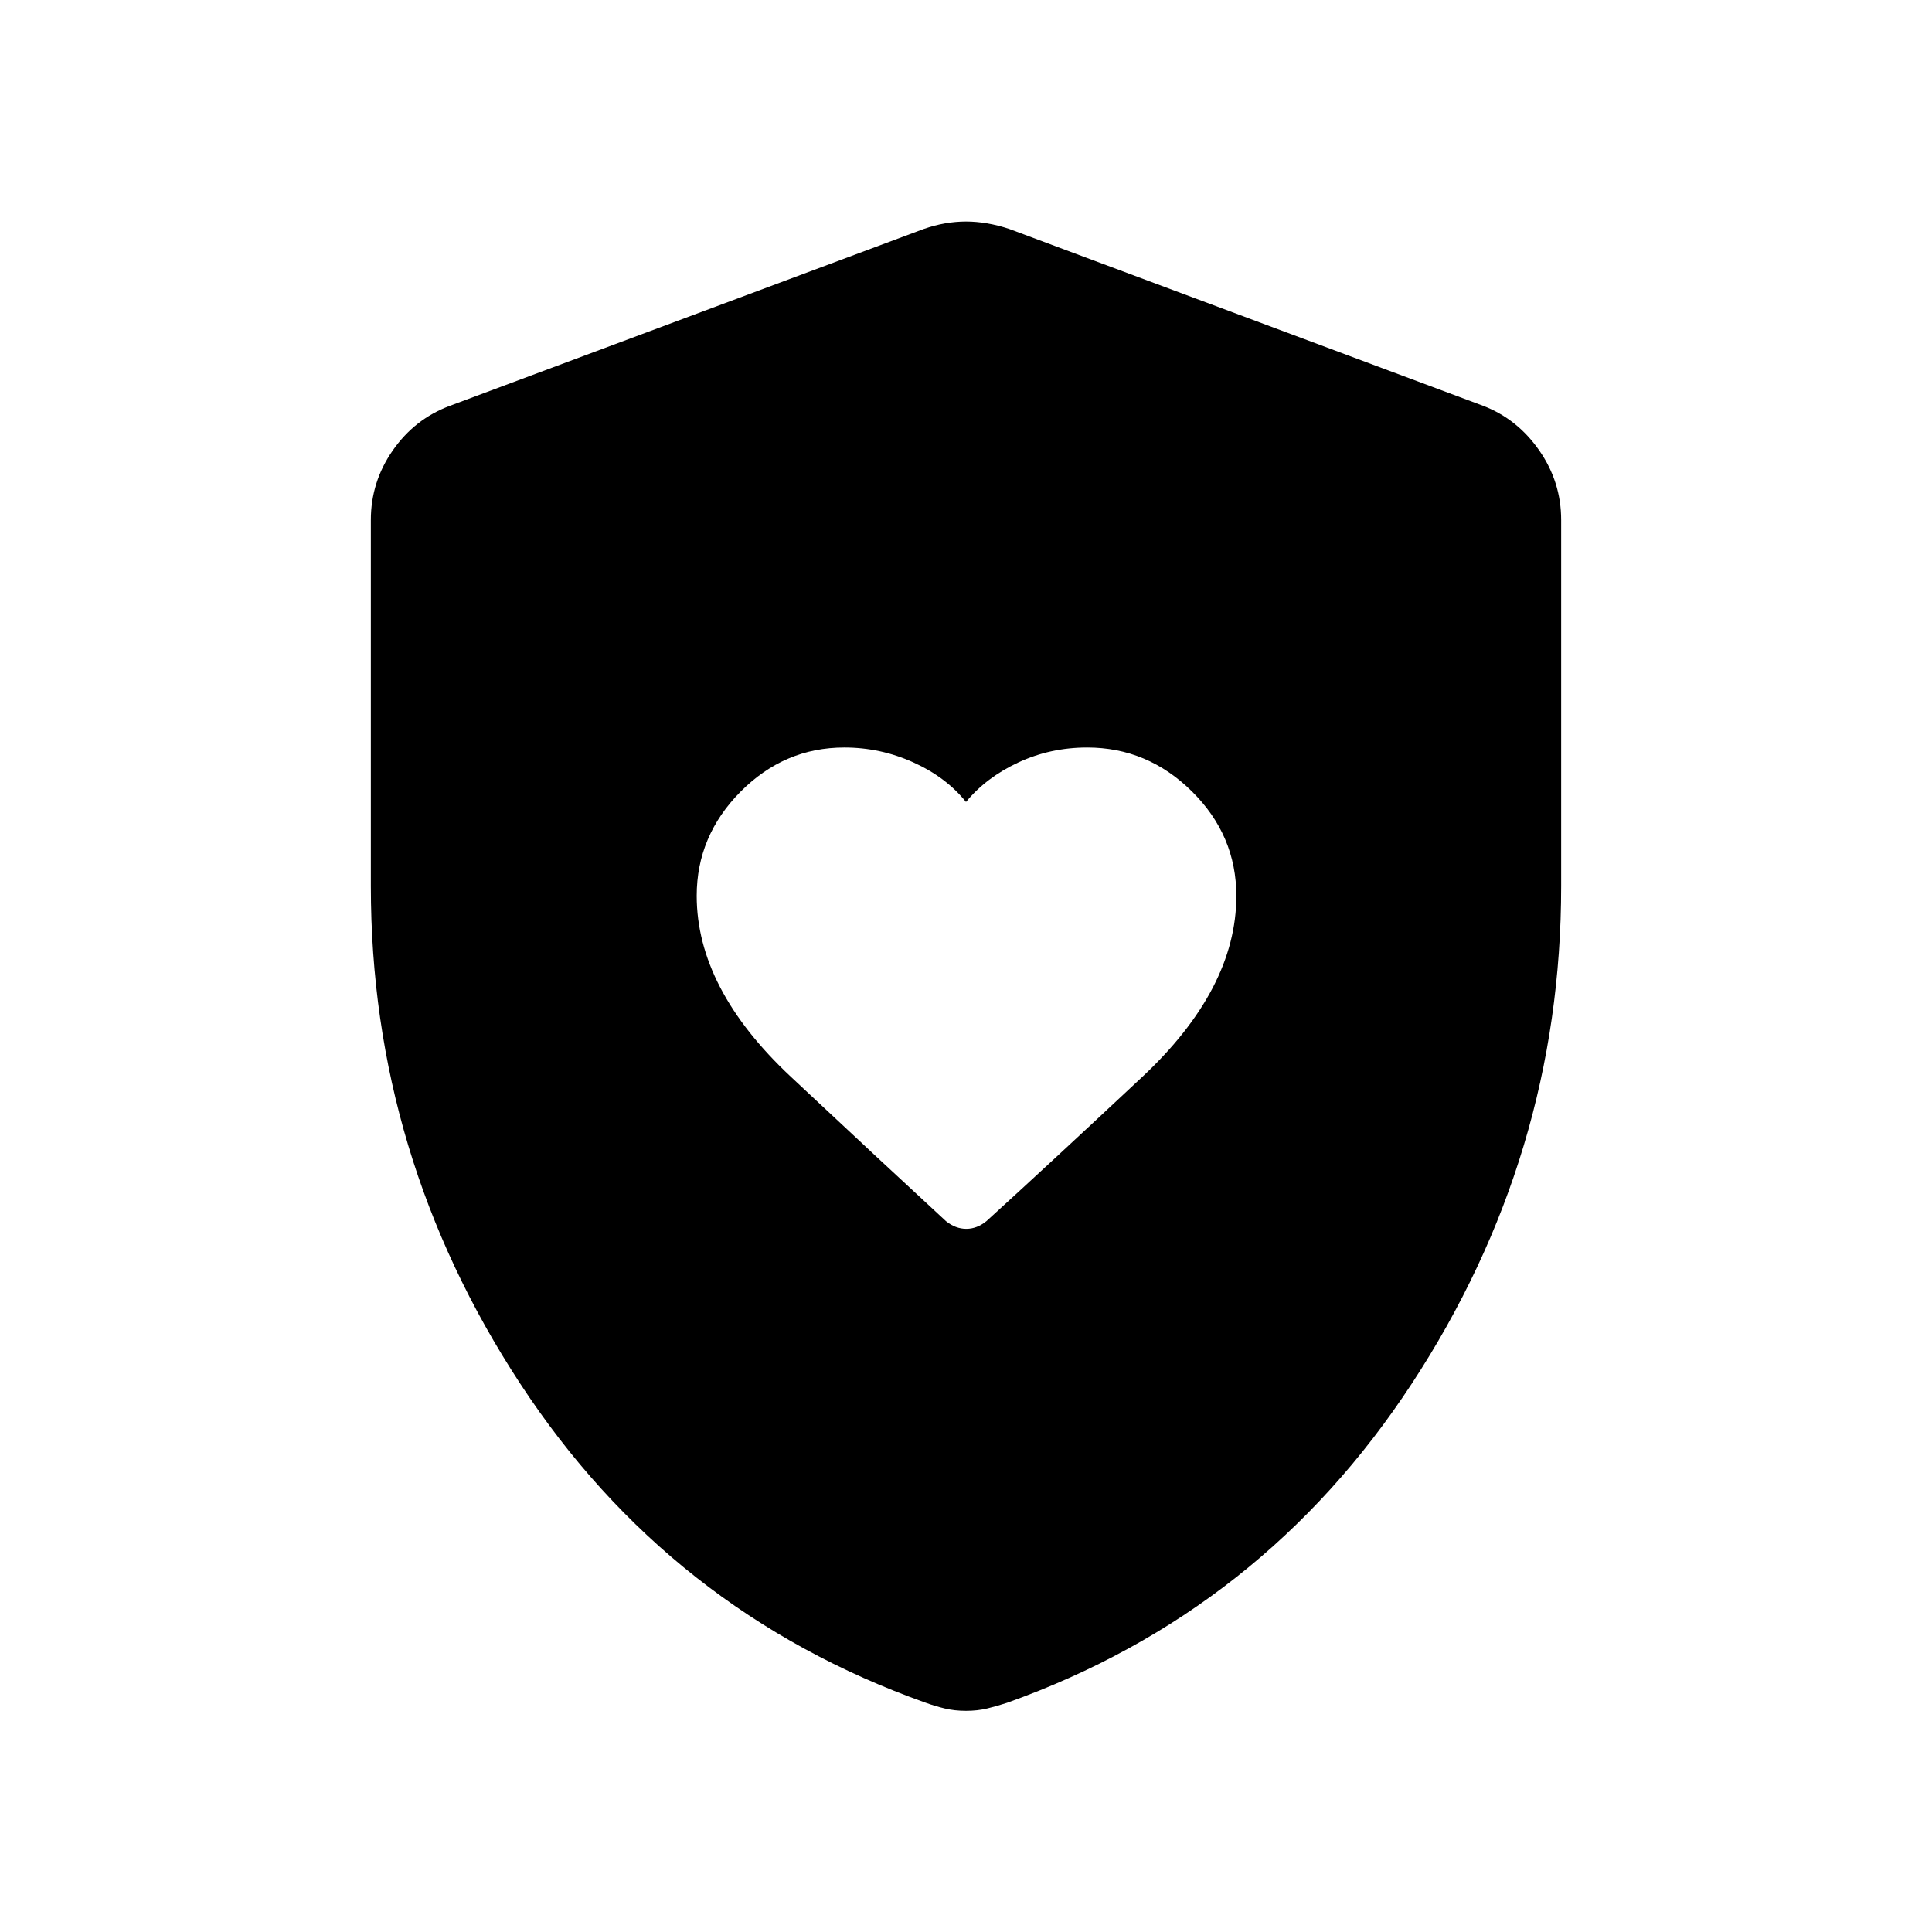 <svg xmlns="http://www.w3.org/2000/svg" height="40" viewBox="0 -960 960 960" width="40"><path d="M346.19-514.87q0 46.09 46.7 89.83 46.69 43.74 77.14 71.81 4.78 3.83 10.11 3.83 5.33 0 10.03-3.84 30.38-27.63 77.27-71.52 46.89-43.88 46.89-90.04 0-30.14-22.07-51.95-22.07-21.81-52.05-21.81-18.28 0-34.24 7.44-15.95 7.44-25.97 19.61-9.83-12.26-26.16-19.66-16.33-7.39-34.3-7.39-29.77 0-51.56 21.95-21.79 21.95-21.79 51.74ZM480-109.9q-5.73 0-10.57-1.17-4.84-1.16-9.43-2.83-127.36-45.32-201.54-158.61-74.19-113.3-74.19-247.21v-181.89q0-18.91 10.88-34.55 10.88-15.64 28.36-22.17l235.54-87.91q10.61-3.68 20.95-3.68t21.47 3.68l235.54 87.91q16.96 6.53 27.84 22.17 10.88 15.64 10.88 34.55v181.89q0 133.91-74.19 247.21-74.18 113.29-201.11 158.61-5.08 1.67-9.89 2.83-4.81 1.17-10.54 1.17Z"/></svg>